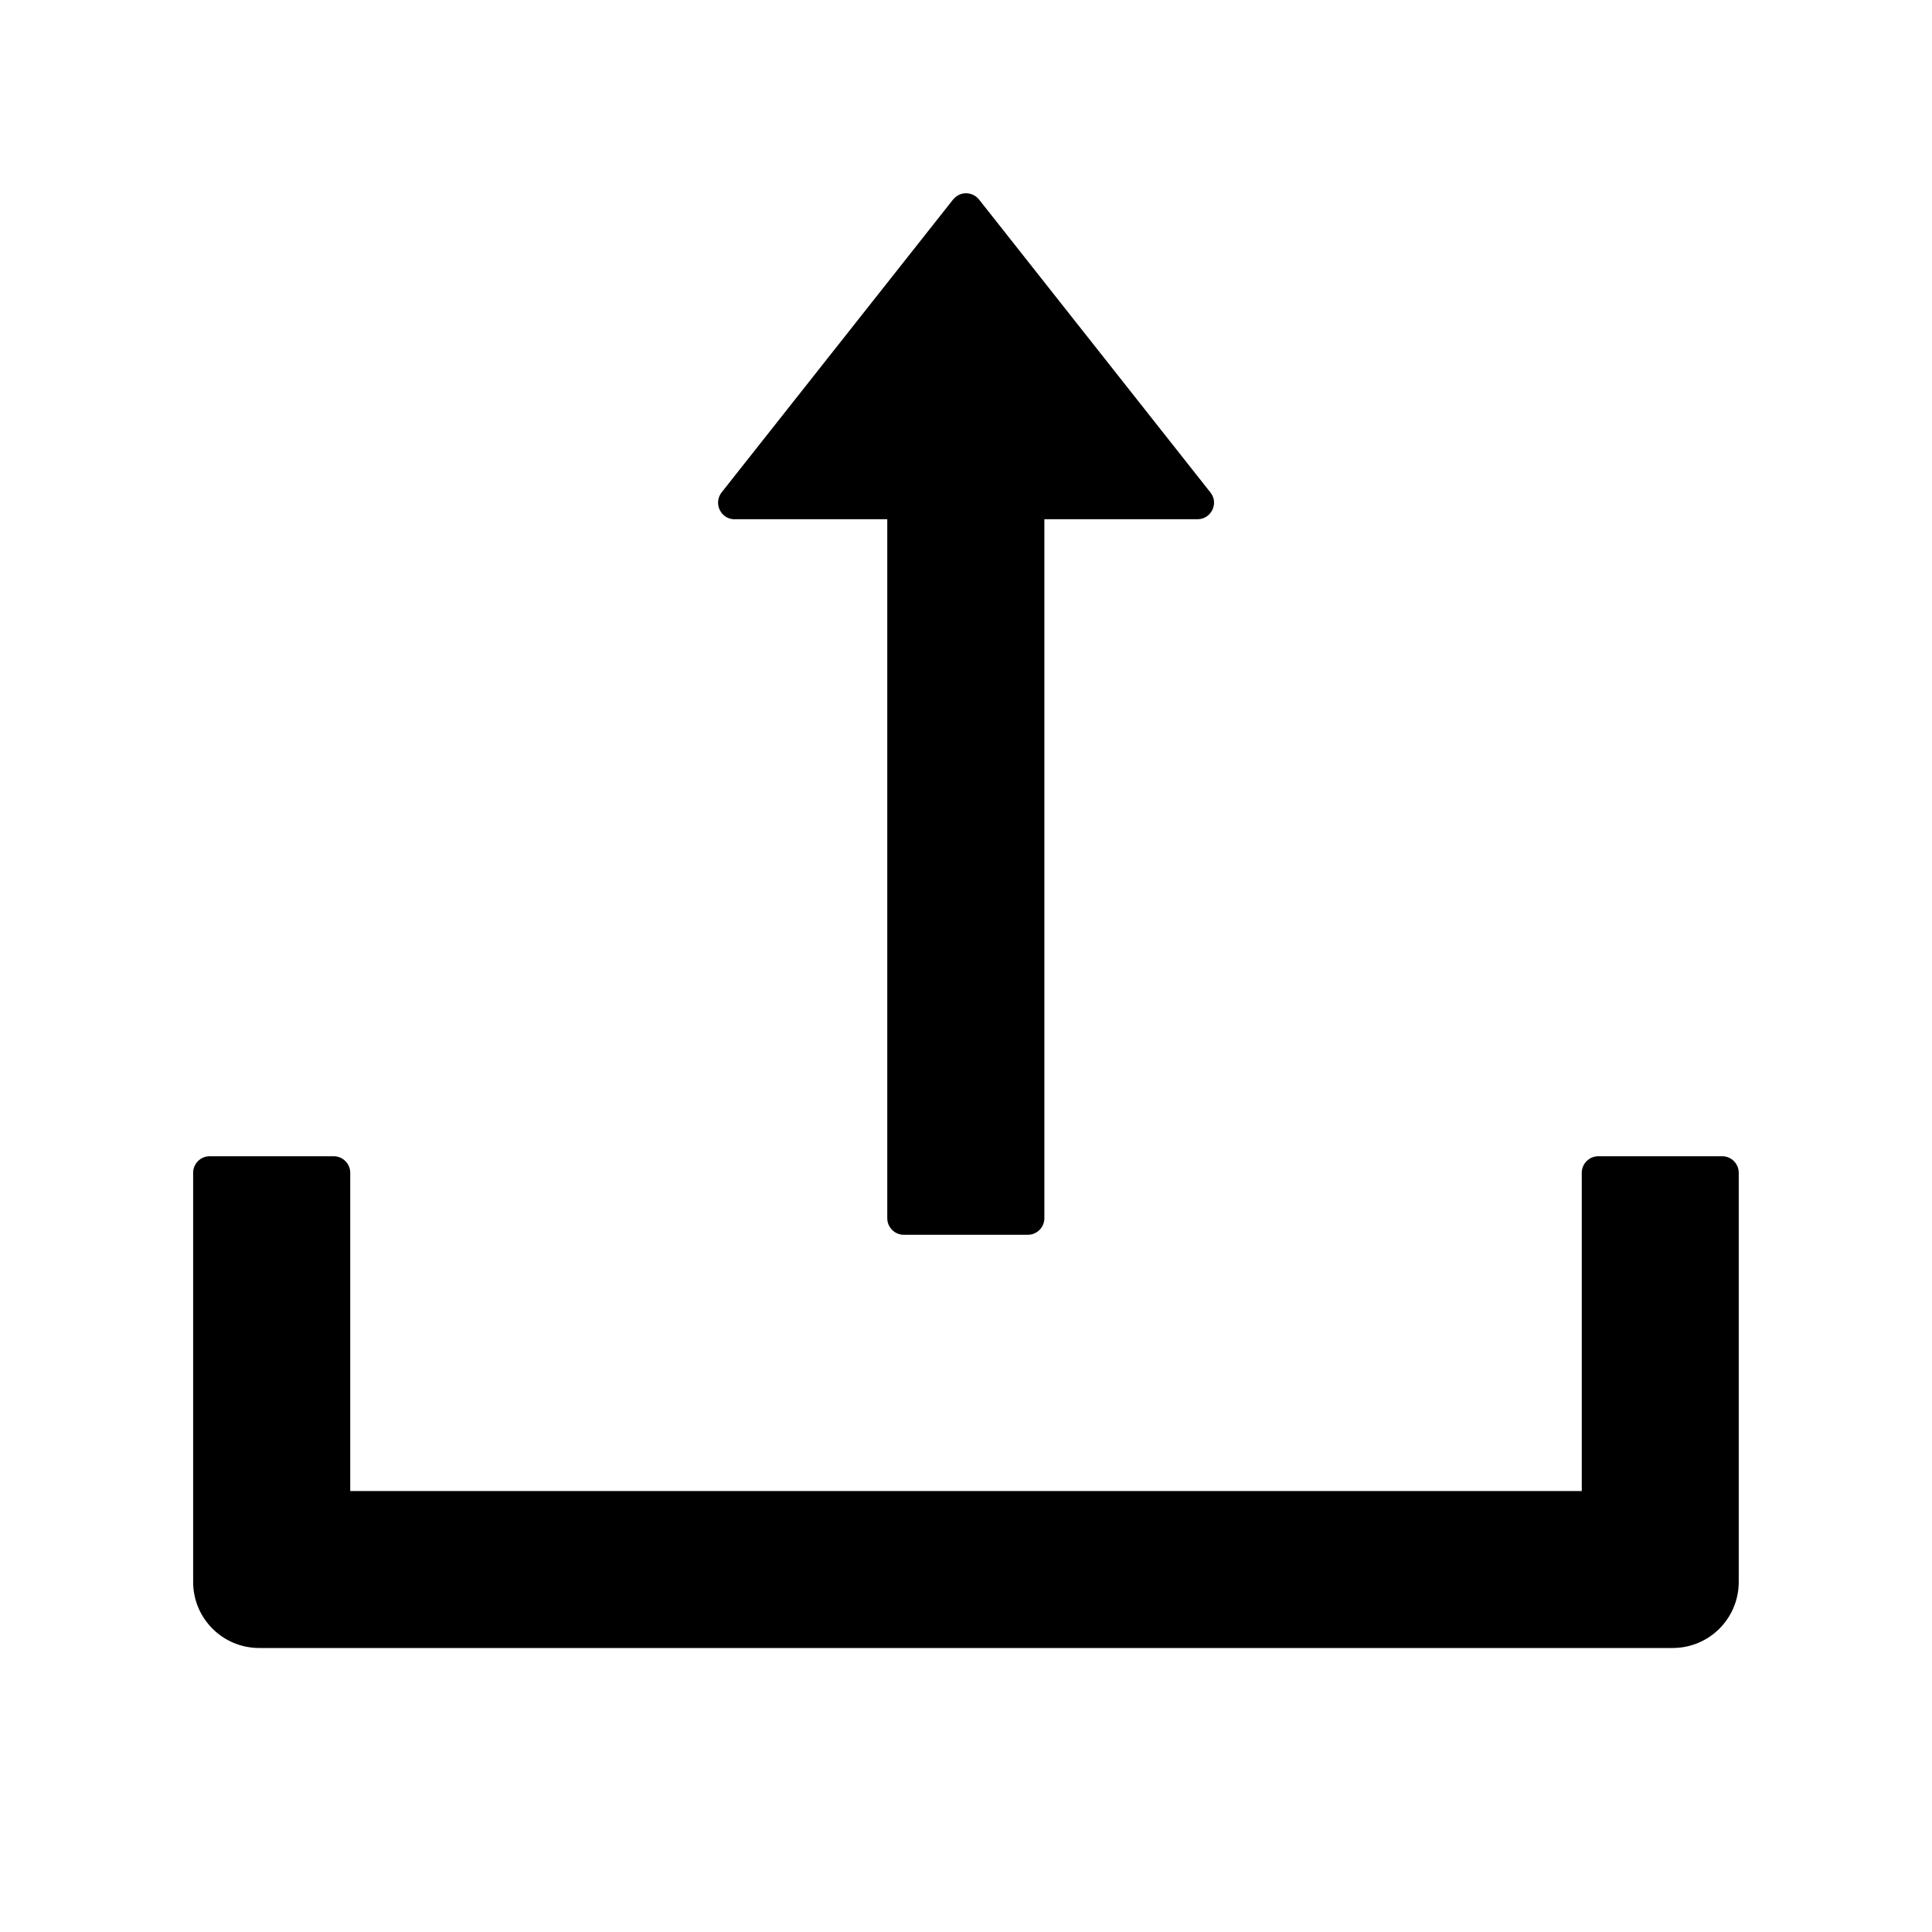 <!-- Generated by IcoMoon.io -->
<svg version="1.1" xmlns="http://www.w3.org/2000/svg" width="32" height="32" viewBox="0 0 32 32">
<path d="M12.167 8.6h2.529v11.578c0 0.151 0.123 0.274 0.274 0.274h2.054c0.151 0 0.274-0.123 0.274-0.274v-11.578h2.536c0.229 0 0.356-0.264 0.216-0.441l-3.833-4.853c-0.026-0.033-0.058-0.059-0.096-0.077s-0.078-0.028-0.12-0.028c-0.042 0-0.083 0.009-0.12 0.028s-0.070 0.045-0.096 0.077l-3.833 4.85c-0.14 0.181-0.014 0.445 0.216 0.445v0zM28.526 19.151h-2.053c-0.151 0-0.274 0.123-0.274 0.274v5.271h-20.398v-5.271c0-0.151-0.123-0.274-0.274-0.274h-2.054c-0.151 0-0.274 0.123-0.274 0.274v6.776c0 0.606 0.489 1.095 1.095 1.095h23.41c0.606 0 1.095-0.489 1.095-1.095v-6.776c0-0.151-0.123-0.274-0.274-0.274z"></path>
</svg>
